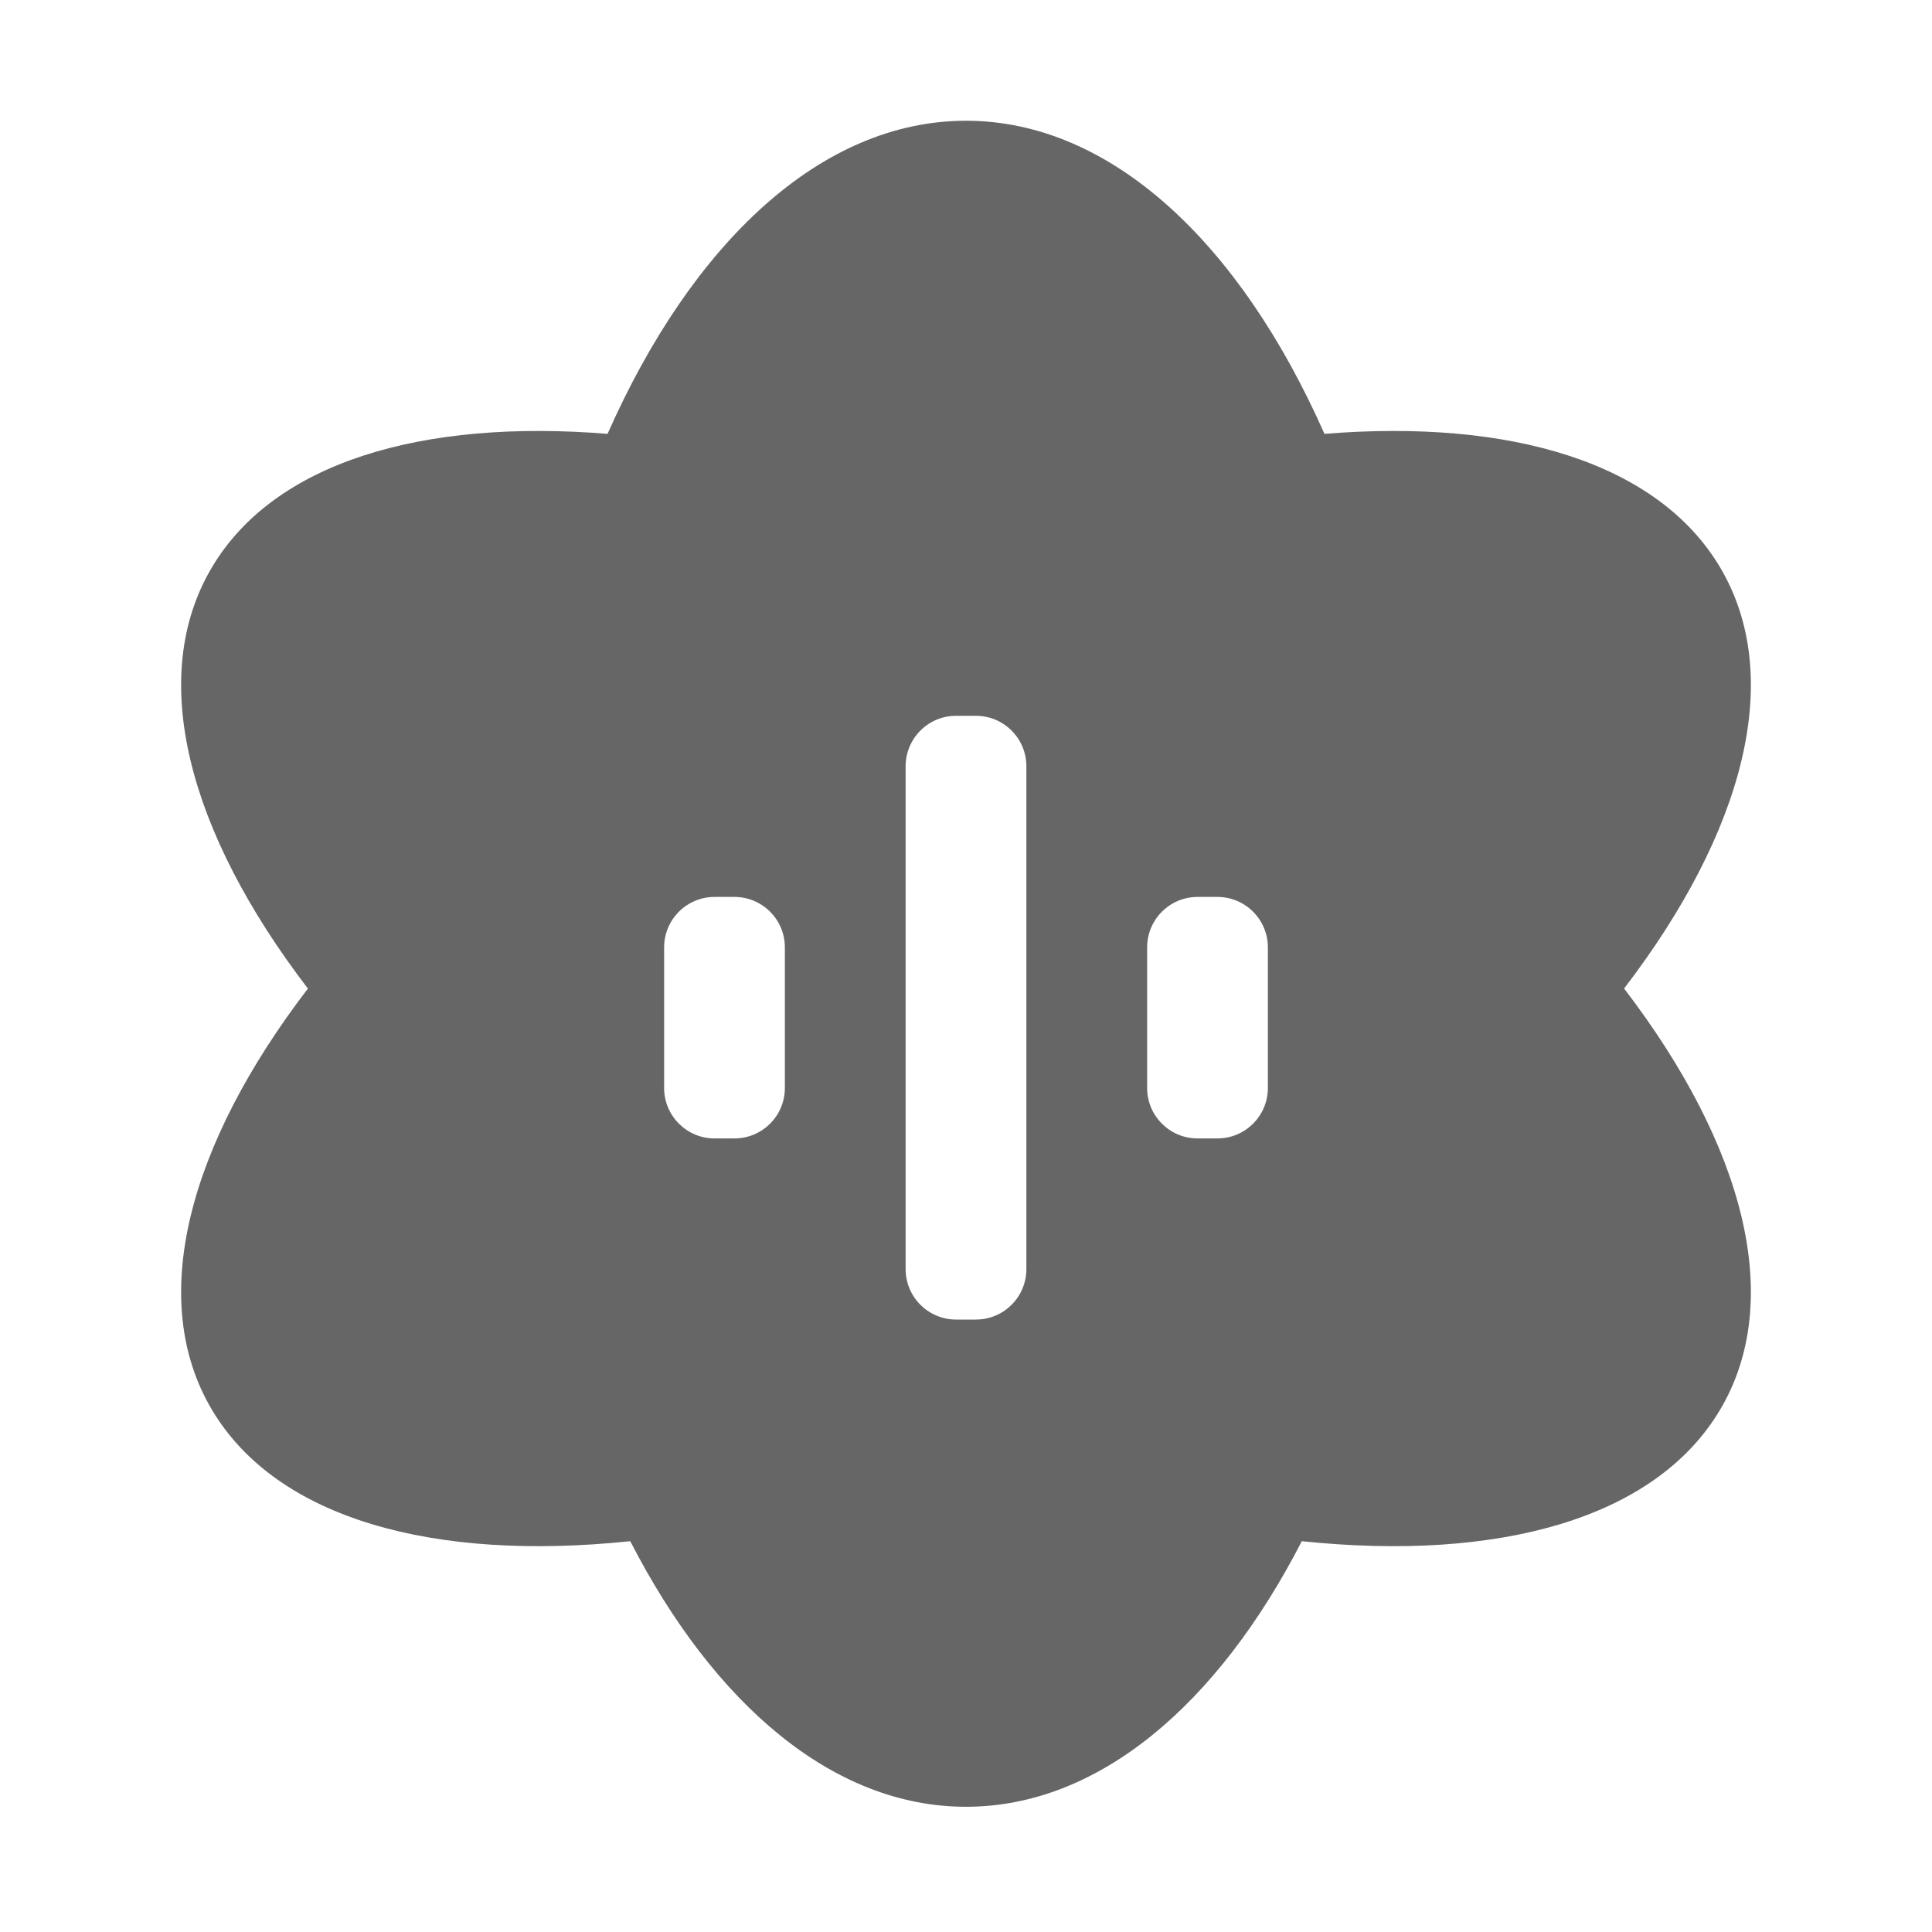 <!--?xml version="1.0" encoding="UTF-8"?-->
<svg width="32px" height="32px" viewBox="0 0 32 32" version="1.1" xmlns="http://www.w3.org/2000/svg" xmlns:xlink="http://www.w3.org/1999/xlink">
    <title>1709.AI财务</title>
    <g id="1709.AI财务" stroke="none" stroke-width="1" fill="none" fill-rule="evenodd">
        <rect fill="#FFFFFF" x="0" y="0" width="32" height="32"></rect>
        <path d="M16,2 C18.398,2 20.538,4.022 21.937,7.186 C25.011,6.937 27.453,7.657 28.487,9.392 C29.575,11.217 28.88,13.788 26.9,16.373 C28.88,18.959 29.575,21.53 28.487,23.355 C27.411,25.16 24.812,25.867 21.562,25.527 C20.169,28.235 18.193,29.926 16,29.926 C13.807,29.926 11.831,28.235 10.439,25.527 C7.188,25.867 4.589,25.16 3.513,23.355 C2.425,21.53 3.12,18.959 5.1,16.374 C3.12,13.788 2.425,11.218 3.513,9.392 C4.547,7.657 6.989,6.937 10.063,7.186 C11.463,4.022 13.602,2 16,2 Z M16.164,11.856 L15.836,11.856 C15.374,11.856 15,12.23 15,12.692 L15,21.02 C15,21.482 15.374,21.856 15.836,21.856 L16.164,21.856 C16.626,21.856 17,21.482 17,21.02 L17,12.692 C17,12.23 16.626,11.856 16.164,11.856 Z M12.164,14.856 L11.836,14.856 C11.374,14.856 11,15.23 11,15.692 L11,18.02 C11,18.482 11.374,18.856 11.836,18.856 L12.164,18.856 C12.626,18.856 13,18.482 13,18.02 L13,15.692 C13,15.23 12.626,14.856 12.164,14.856 Z M20.164,14.856 L19.836,14.856 C19.374,14.856 19,15.23 19,15.692 L19,18.02 C19,18.482 19.374,18.856 19.836,18.856 L20.164,18.856 C20.626,18.856 21,18.482 21,18.02 L21,15.692 C21,15.23 20.626,14.856 20.164,14.856 Z" id="形状结合" fill="#666666"></path>
    </g>
</svg>